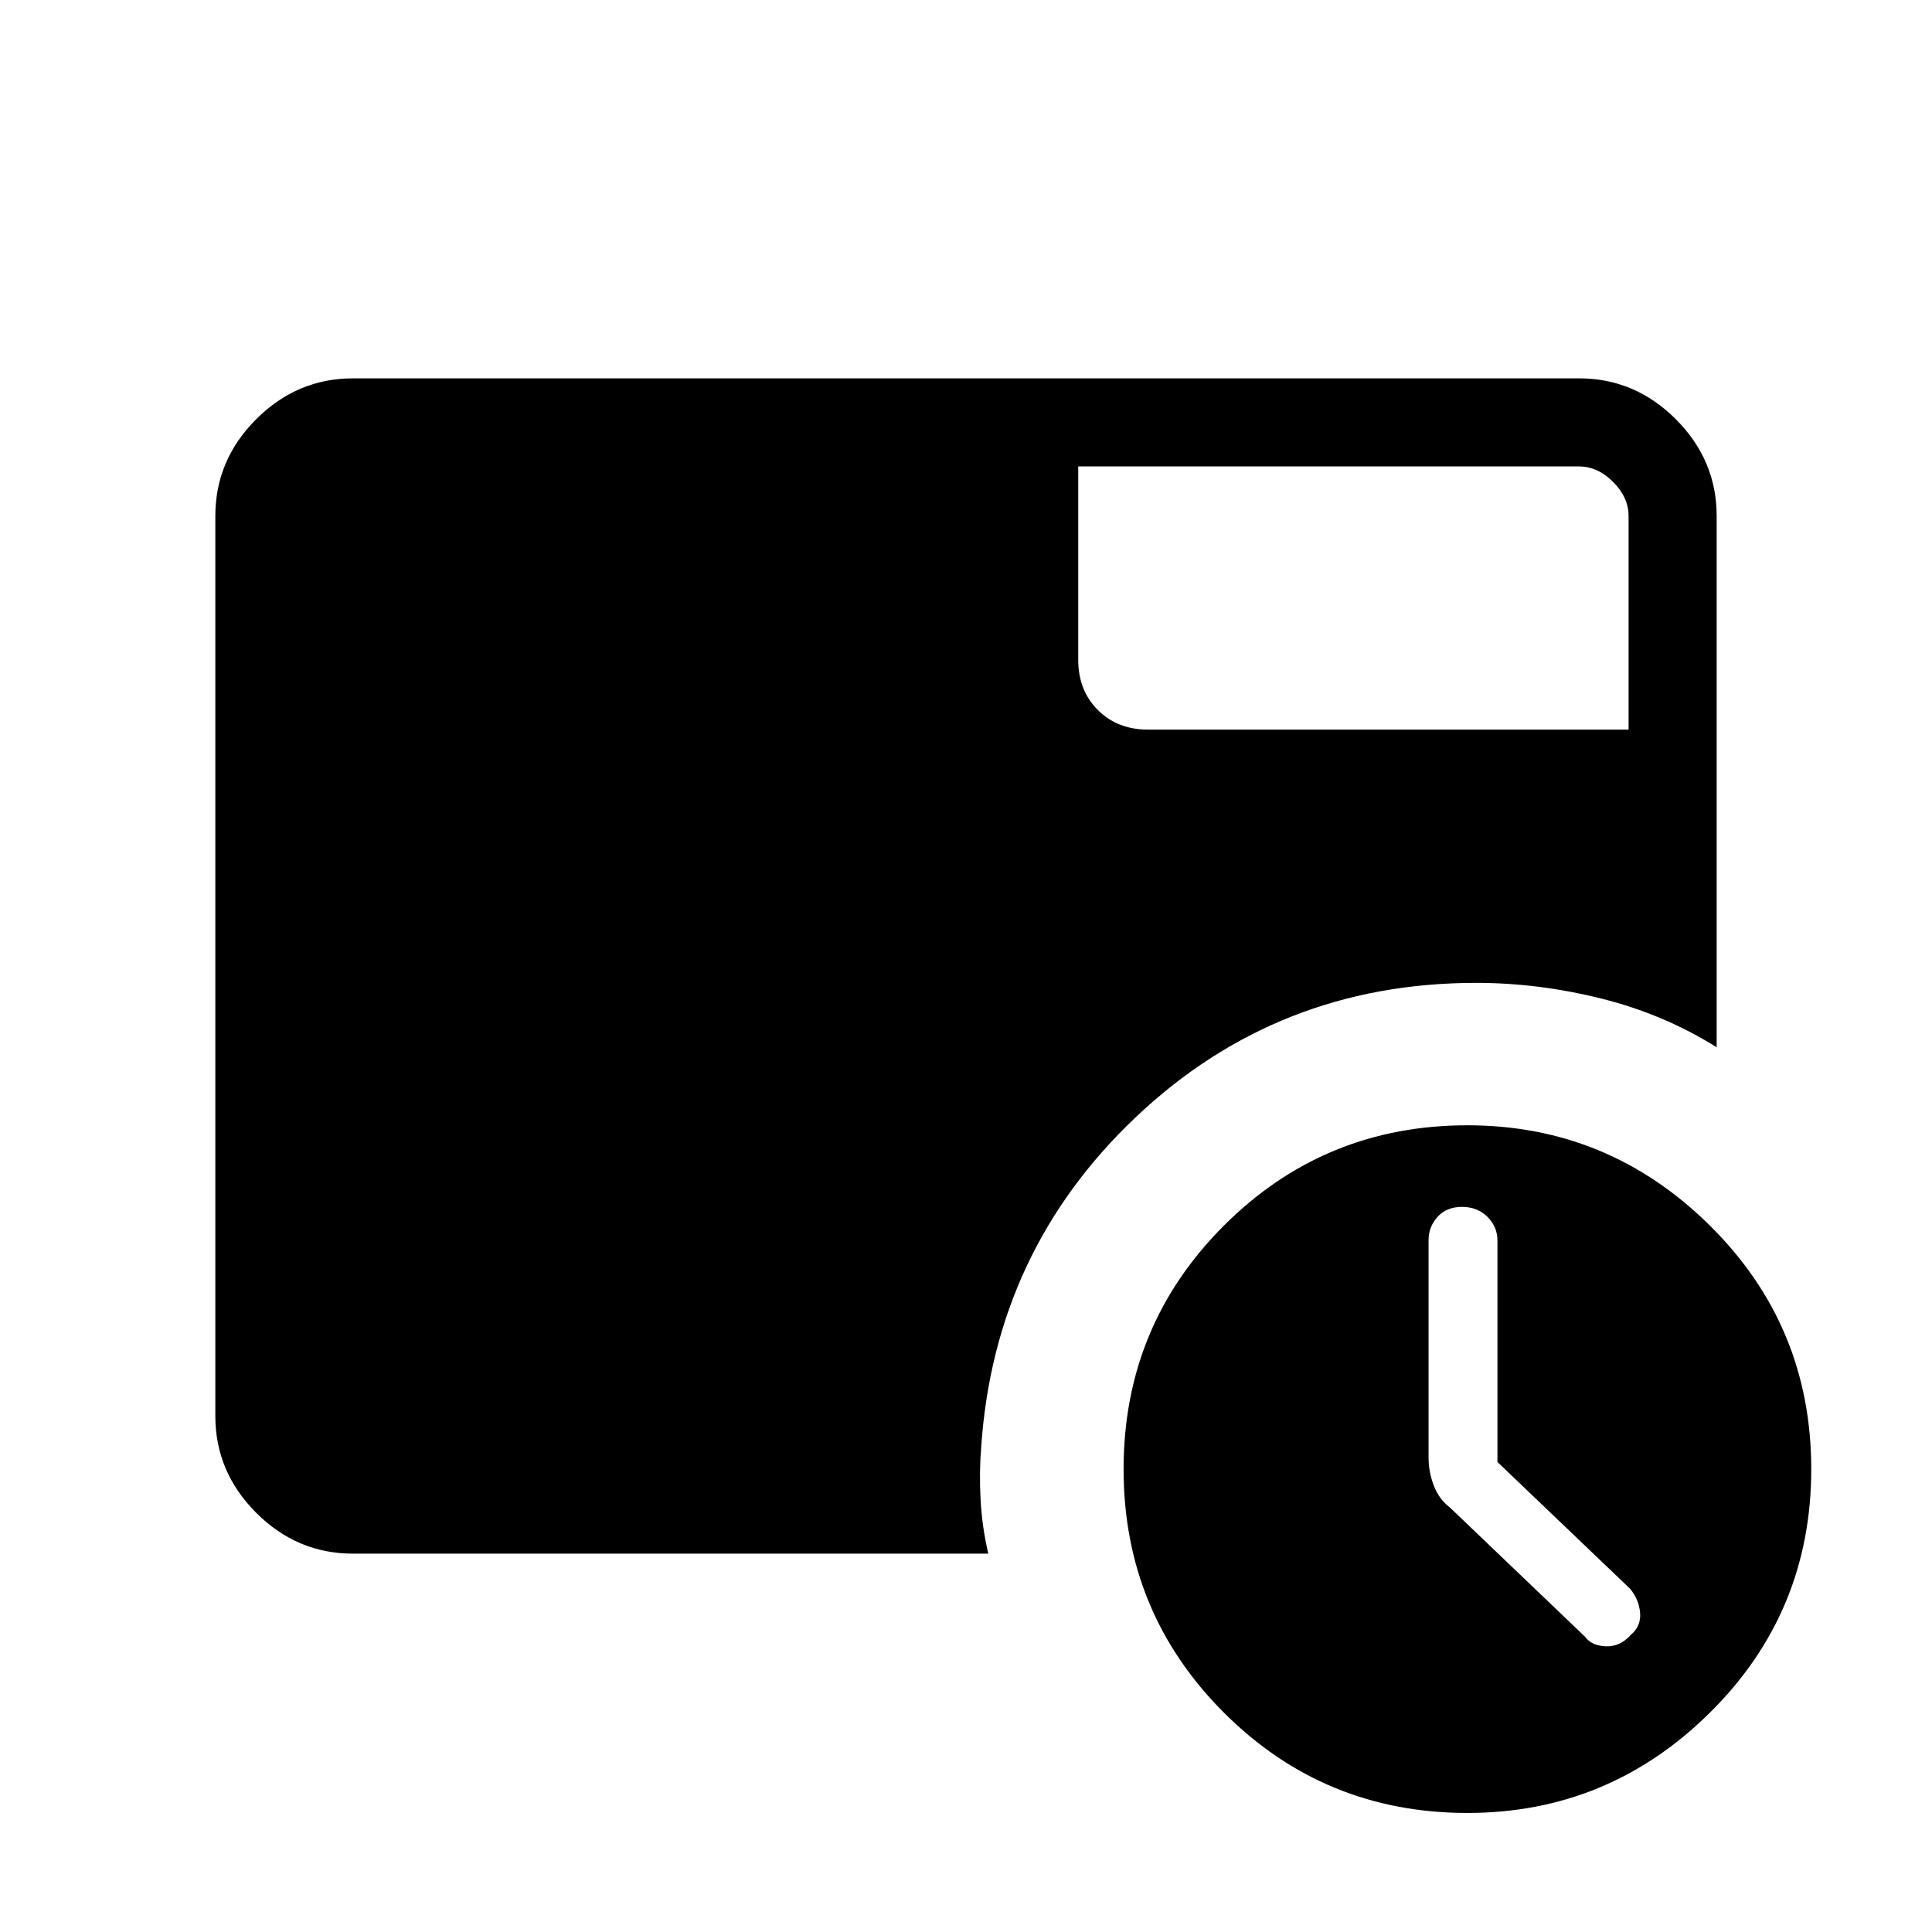 <svg xmlns="http://www.w3.org/2000/svg" height="48" viewBox="0 96 960 960" width="48"><path d="M744.077 822.462V712.425q0-6.81-4.962-11.771-4.961-4.962-12.653-4.962-7.693 0-12.154 4.962-4.462 4.961-4.462 11.542v108.035q0 7.231 2.616 13.989 2.615 6.758 7.846 10.703l67.307 64.385q3.28 4.461 10.333 4.731 7.052.269 12.283-5.588 5.231-4.319 4.731-10.934-.5-6.615-4.962-12.055l-65.923-63ZM535.769 327.769v96.077q0 15.212 9.74 24.952 9.741 9.741 24.952 9.741h238.77V352.384q0-9.23-7.692-16.923-7.693-7.692-16.923-7.692H535.769Zm193.385 669.077q-71.154 0-121-49.846-49.847-49.846-49.847-121t49.847-121q49.846-49.846 121-49.846 70.154 0 120.5 49.846Q900 754.846 900 826t-50.346 121q-50.346 49.846-120.5 49.846ZM175.384 868q-27.782 0-48.083-20.301T107 799.616V352.384q0-27.782 20.301-48.083T175.384 284h609.232q27.782 0 48.083 20.301T853 352.384v264.001q-26.274-16.471-57.419-24.236-31.146-7.765-62.119-7.765-98.603 0-168.994 66.632t-76.93 164.215q-1 12-.307 25.615.692 13.616 3.846 27.154H175.384Z"/></svg>